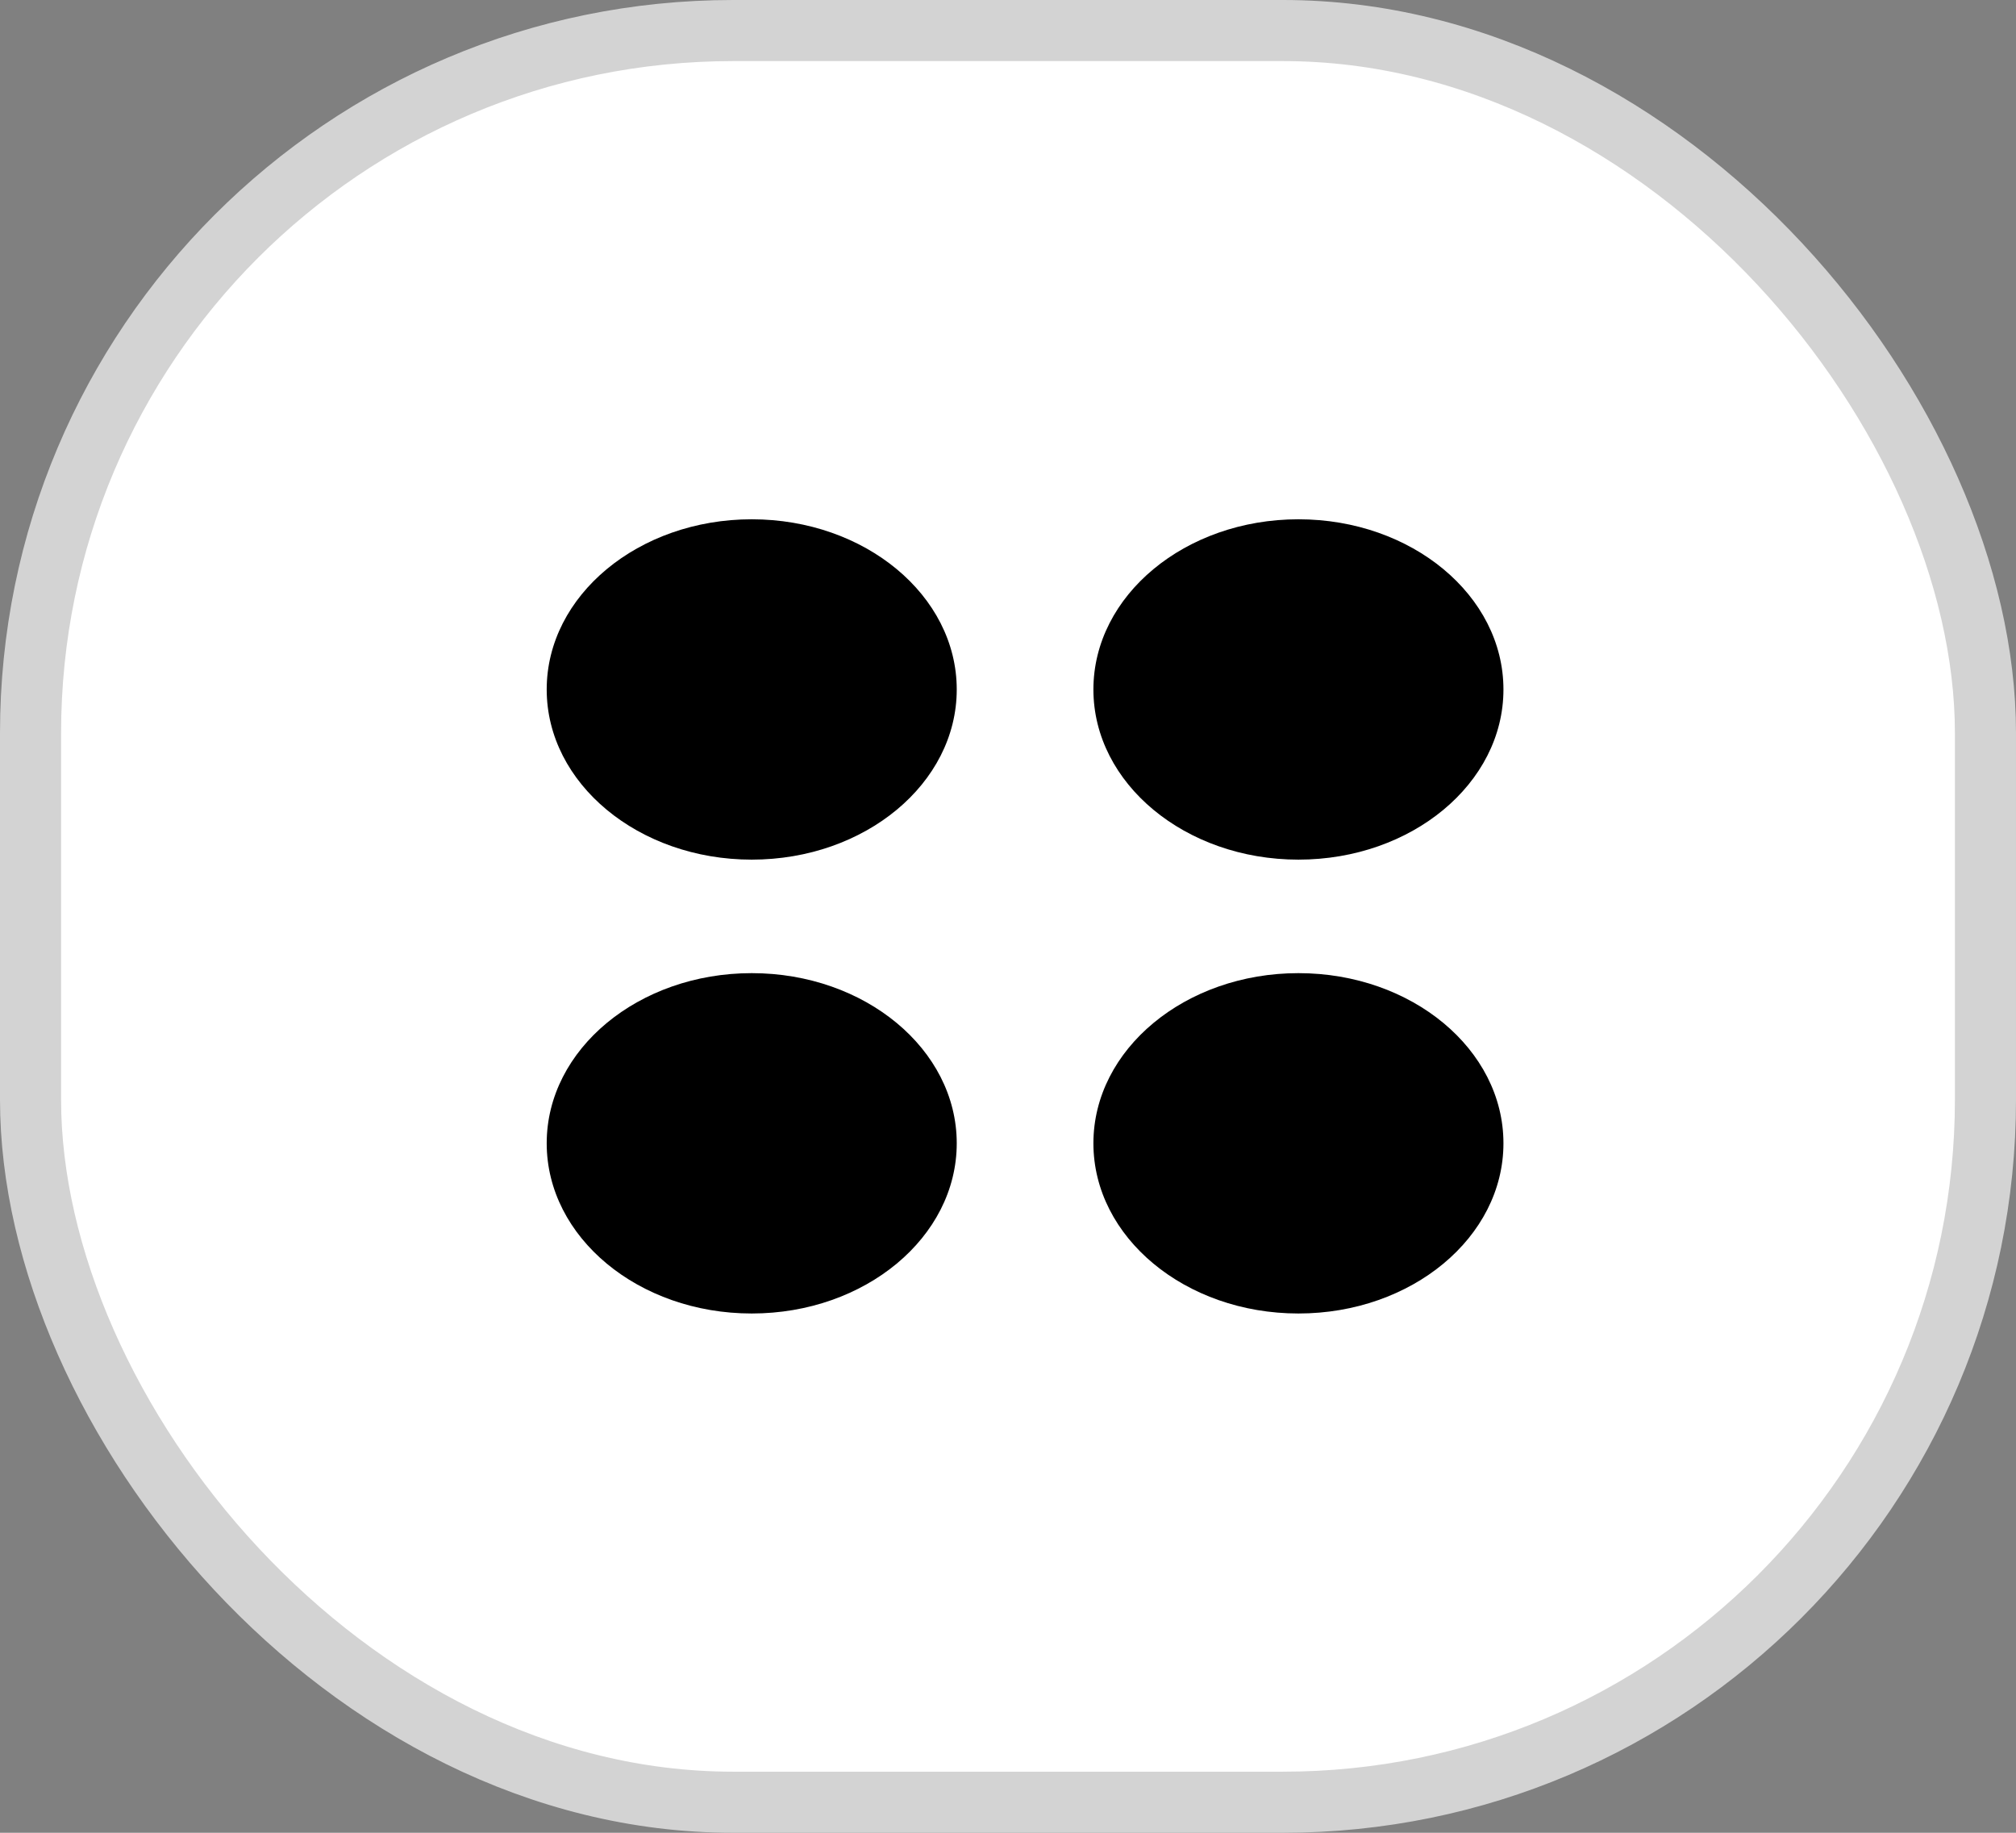 <svg width="33" height="30" viewBox="0 0 33 30" fill="none" xmlns="http://www.w3.org/2000/svg">
<rect x="0" y="0" width="33" height="30" fill="#808080" stroke="none"/>
<rect x="0.5" y="0.5" width="32" height="29" rx="11.5" fill="white"/>
<rect x="0.5" y="0.5" width="32" height="29" rx="11.5" stroke="#D3D3D3"/>
<path fill-rule="evenodd" clip-rule="evenodd" d="M15.661 11.286C15.661 12.824 14.159 14.071 12.305 14.071C10.452 14.071 8.949 12.824 8.949 11.286C8.949 9.747 10.452 8.5 12.305 8.5C14.159 8.5 15.661 9.747 15.661 11.286ZM24.61 11.286C24.61 12.824 23.108 14.071 21.254 14.071C19.401 14.071 17.898 12.824 17.898 11.286C17.898 9.747 19.401 8.5 21.254 8.5C23.108 8.5 24.61 9.747 24.61 11.286ZM12.305 21.5C14.159 21.5 15.661 20.253 15.661 18.714C15.661 17.176 14.159 15.929 12.305 15.929C10.452 15.929 8.949 17.176 8.949 18.714C8.949 20.253 10.452 21.5 12.305 21.5ZM24.61 18.714C24.61 20.253 23.108 21.5 21.254 21.5C19.401 21.5 17.898 20.253 17.898 18.714C17.898 17.176 19.401 15.929 21.254 15.929C23.108 15.929 24.61 17.176 24.61 18.714Z" fill="black"/>
</svg>
